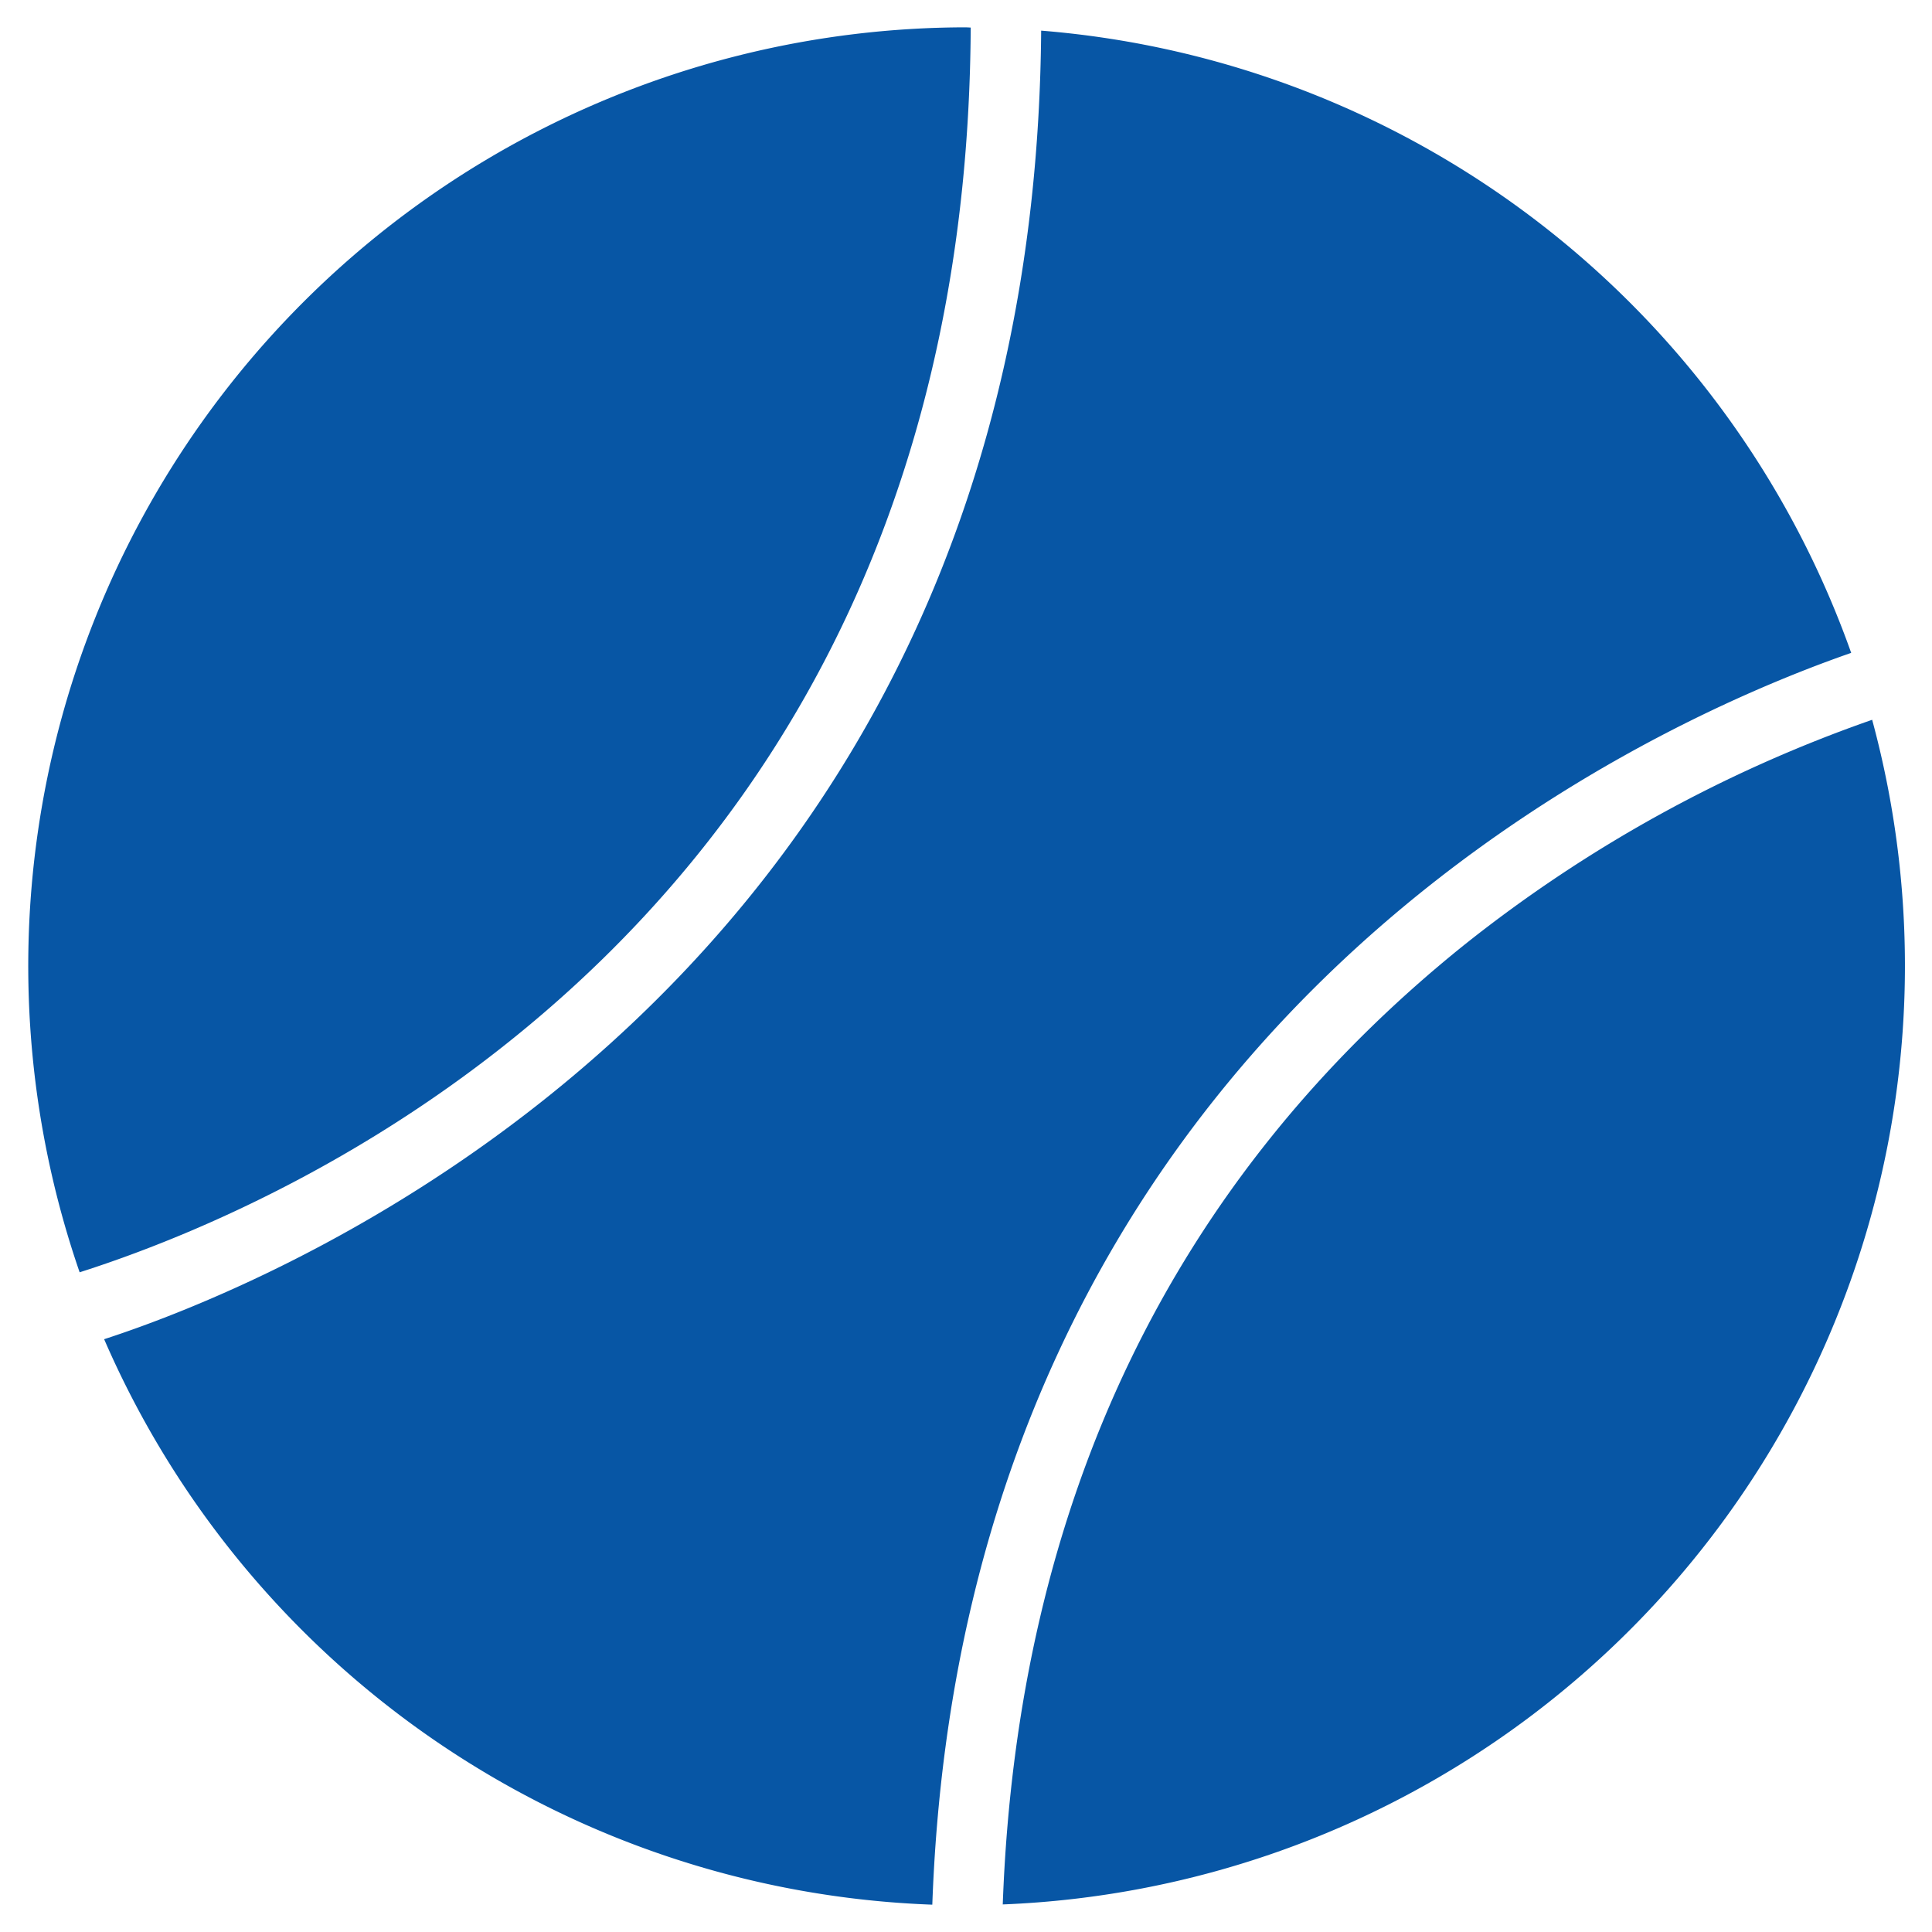 <svg xmlns="http://www.w3.org/2000/svg" viewBox="0 0 82 82"><defs><style>.a{fill:#0756a5;}</style></defs><path class="a" d="M79.46,30.55a39.87,39.87,0,0,1-36.9,50.28c.62-17.07,7.2-30.77,19.58-40.72A58.89,58.89,0,0,1,79.46,30.55Z"/><path class="a" d="M44.19,1.3A39.87,39.87,0,0,1,78.57,27.71c-9,3.13-37.67,16-39,53.13a39.89,39.89,0,0,1-35.15-24C11.29,54.61,43.88,42,44.19,1.3Z"/><path class="a" d="M41.2,1.17C41,39.08,12.22,51.19,3.38,54l0,0A39.84,39.84,0,0,1,41,1.16Z"/></svg>